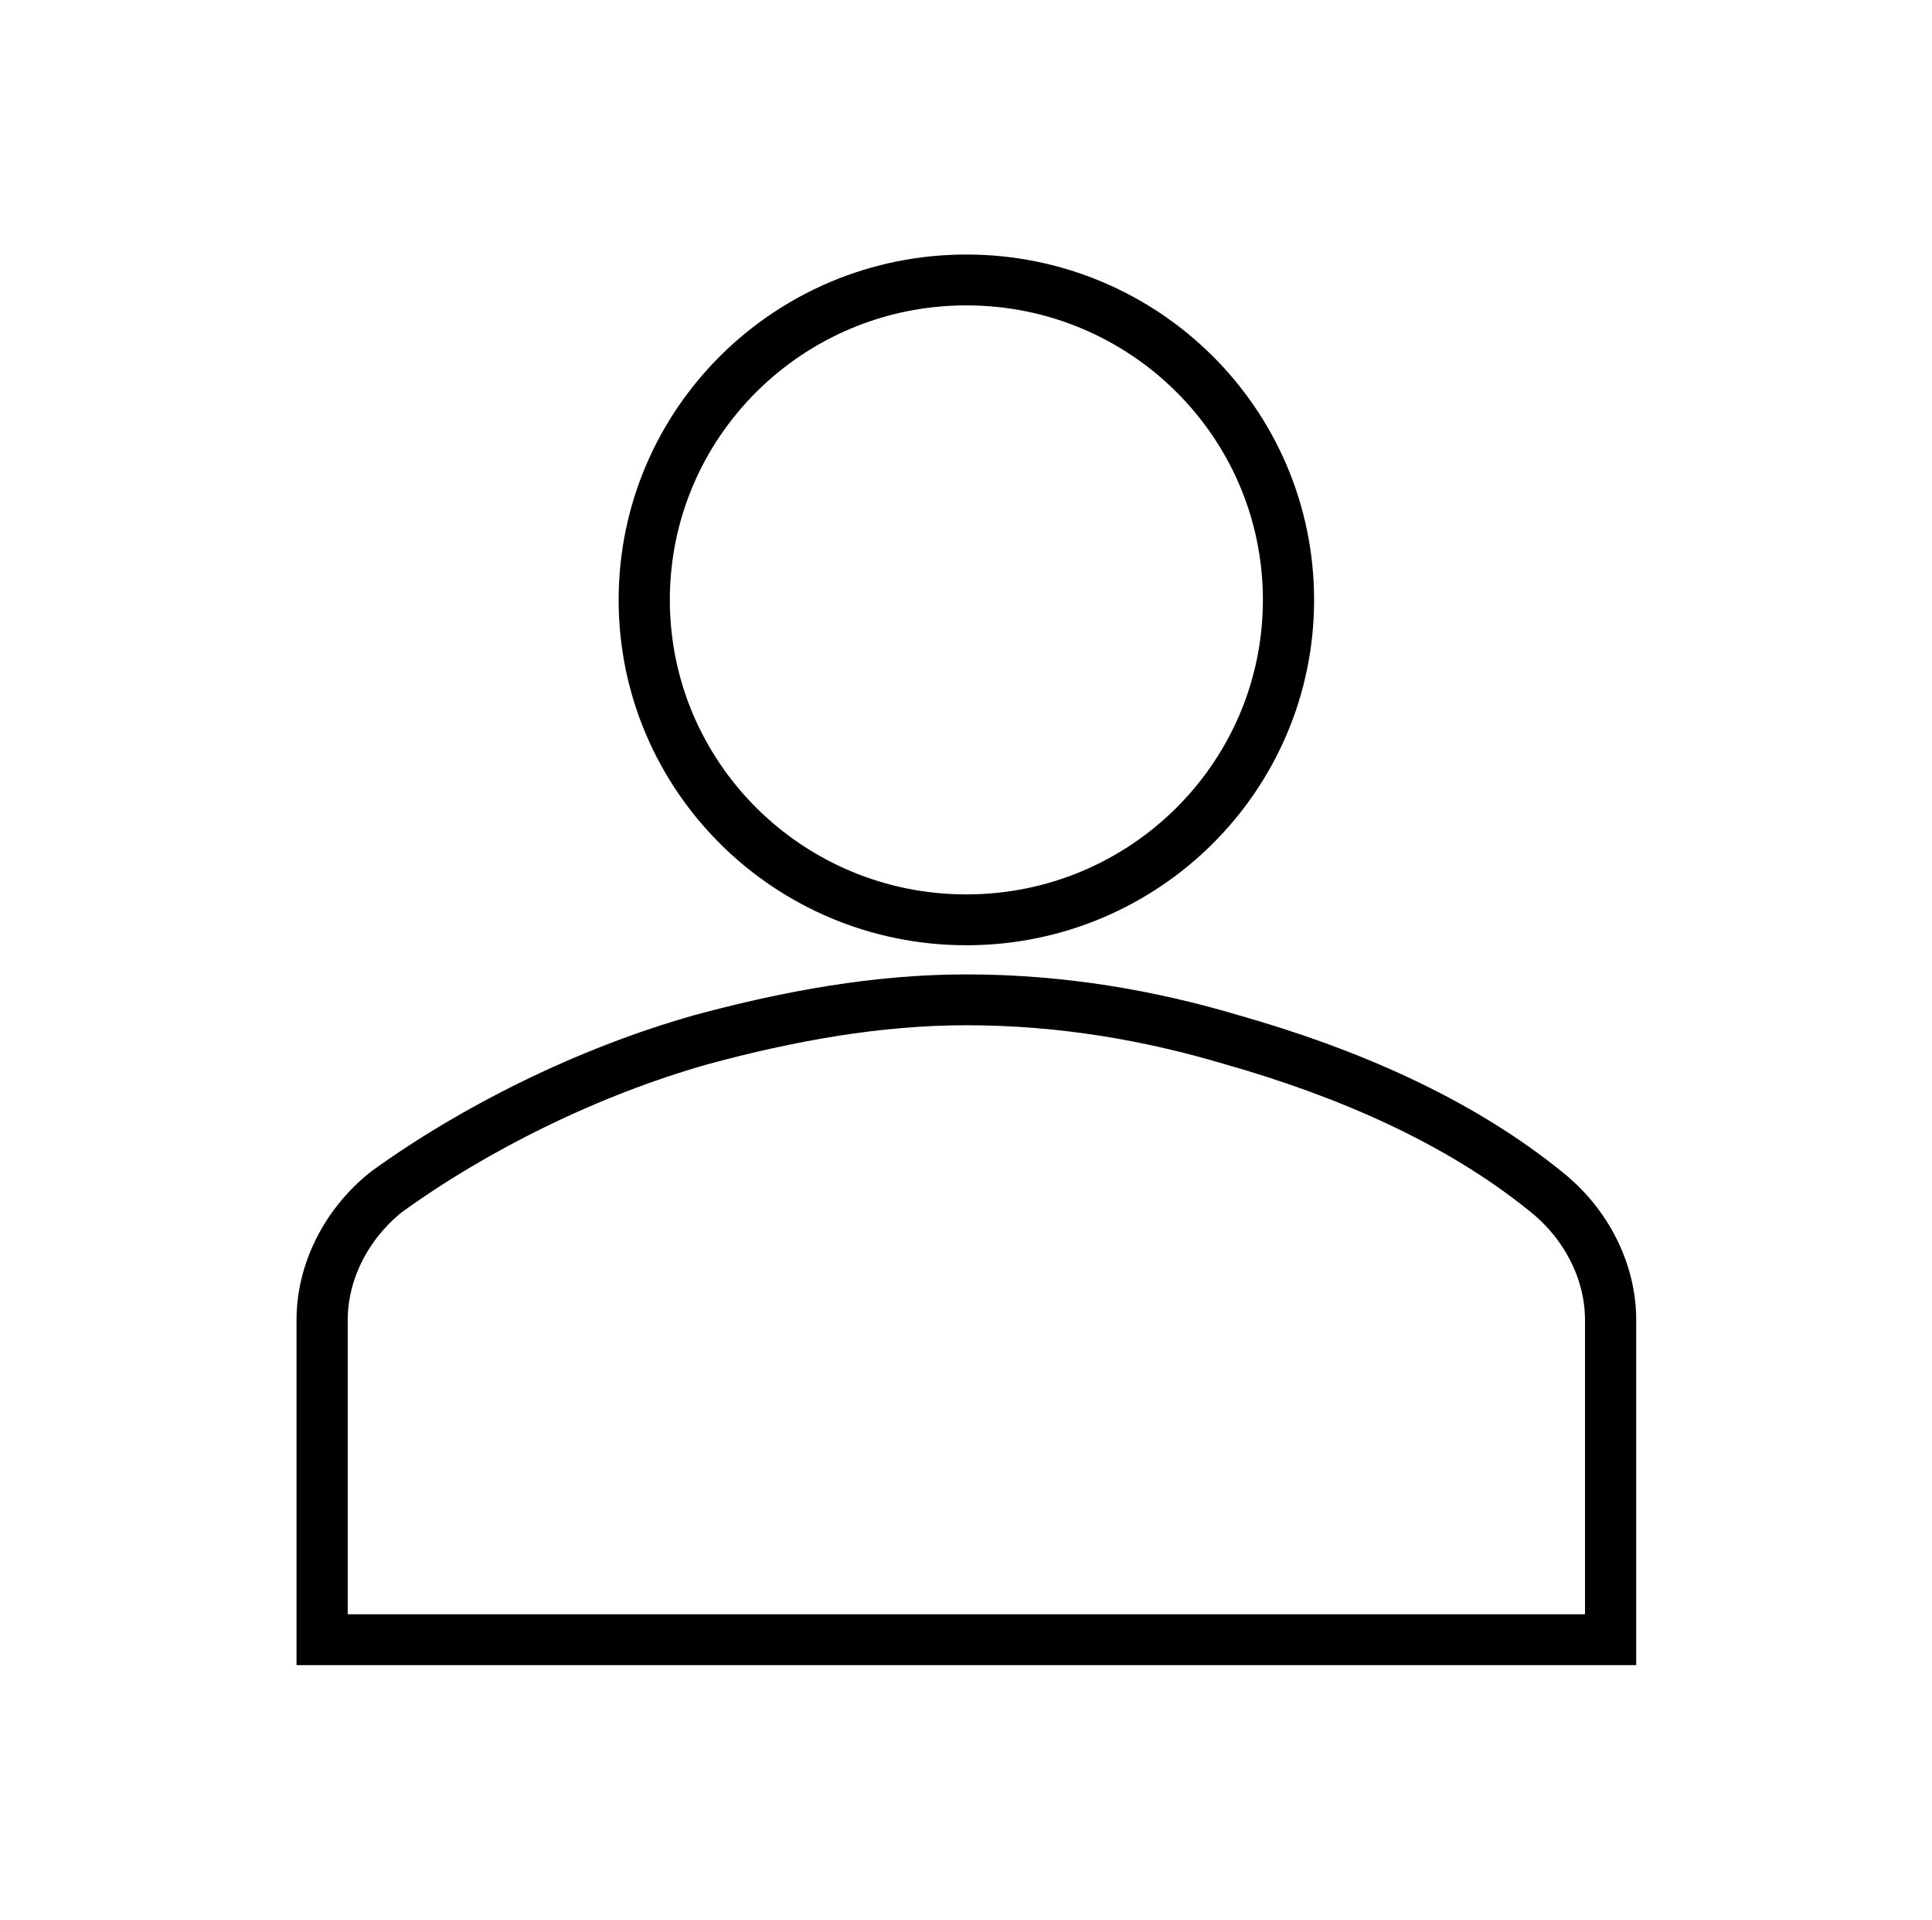 <svg width="152" height="151" xmlns="http://www.w3.org/2000/svg" xmlns:xlink="http://www.w3.org/1999/xlink" xml:space="preserve" overflow="hidden"><g transform="translate(-198 -66)"><path d="M100.667 47.188C100.667 61.087 89.399 72.354 75.5 72.354 61.601 72.354 50.333 61.087 50.333 47.188 50.333 33.288 61.601 22.021 75.5 22.021 89.399 22.021 100.667 33.288 100.667 47.188Z" stroke="#000000" stroke-width="4" fill="none" transform="matrix(1.007 0 0 1 198 66)"/><path d="M125.833 128.979 125.833 103.812C125.833 100.037 123.946 96.263 120.8 93.746 113.879 88.083 105.071 84.308 96.263 81.792 89.971 79.904 83.05 78.646 75.5 78.646 68.579 78.646 61.658 79.904 54.737 81.792 45.929 84.308 37.121 88.713 30.2 93.746 27.054 96.263 25.167 100.037 25.167 103.812L25.167 128.979 125.833 128.979Z" stroke="#000000" stroke-width="4" fill="none" transform="matrix(1.007 0 0 1 198 66)"/></g></svg>